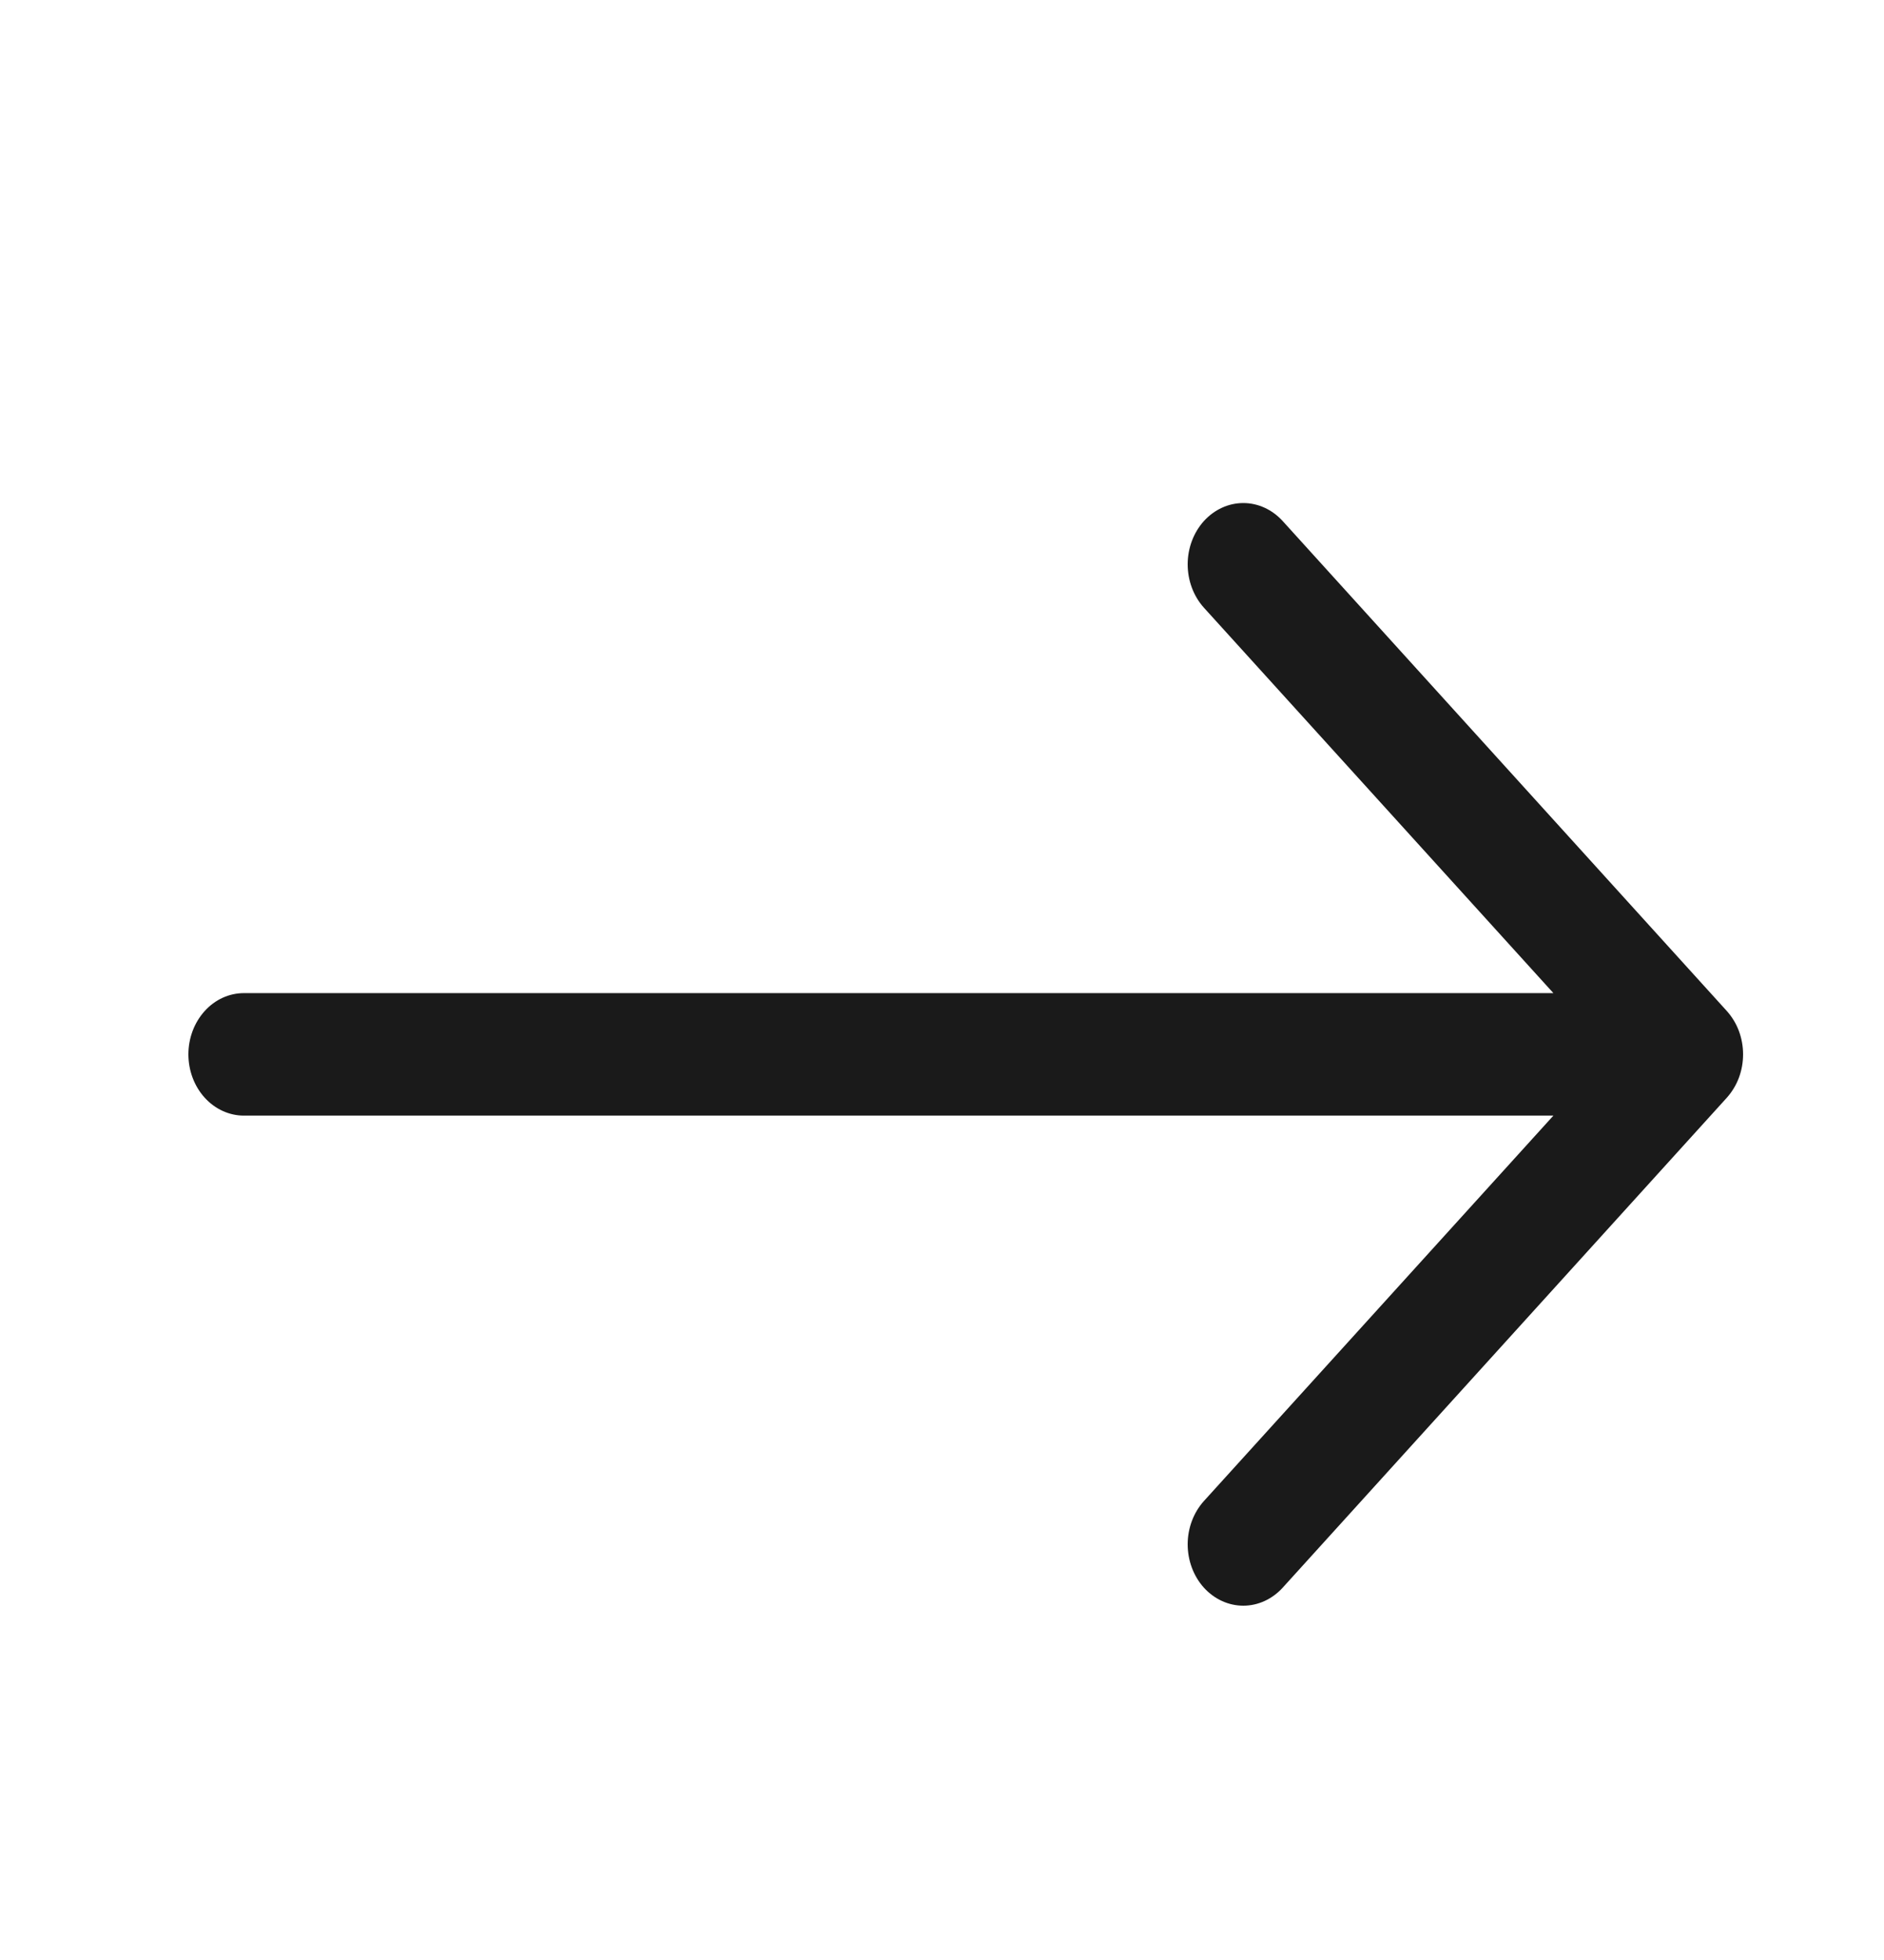 <svg width="25" height="26" viewBox="0 0 25 26" fill="none" xmlns="http://www.w3.org/2000/svg">
<path fill-rule="evenodd" clip-rule="evenodd" d="M2.5 13.986C2.5 13.771 2.578 13.564 2.716 13.412C2.854 13.259 3.041 13.174 3.237 13.174H20.613L15.976 8.062C15.838 7.909 15.76 7.702 15.76 7.486C15.76 7.271 15.838 7.064 15.976 6.911C16.115 6.759 16.302 6.673 16.498 6.673C16.694 6.673 16.881 6.759 17.02 6.911L22.914 13.411C22.982 13.487 23.037 13.576 23.074 13.675C23.111 13.774 23.13 13.88 23.13 13.986C23.13 14.093 23.111 14.199 23.074 14.298C23.037 14.396 22.982 14.486 22.914 14.562L17.02 21.062C16.881 21.214 16.694 21.3 16.498 21.3C16.302 21.3 16.115 21.214 15.976 21.062C15.838 20.909 15.76 20.702 15.76 20.486C15.76 20.271 15.838 20.064 15.976 19.911L20.613 14.799H3.237C3.041 14.799 2.854 14.713 2.716 14.561C2.578 14.409 2.5 14.202 2.5 13.986Z" fill="#1A1A1A"/>
</svg>
